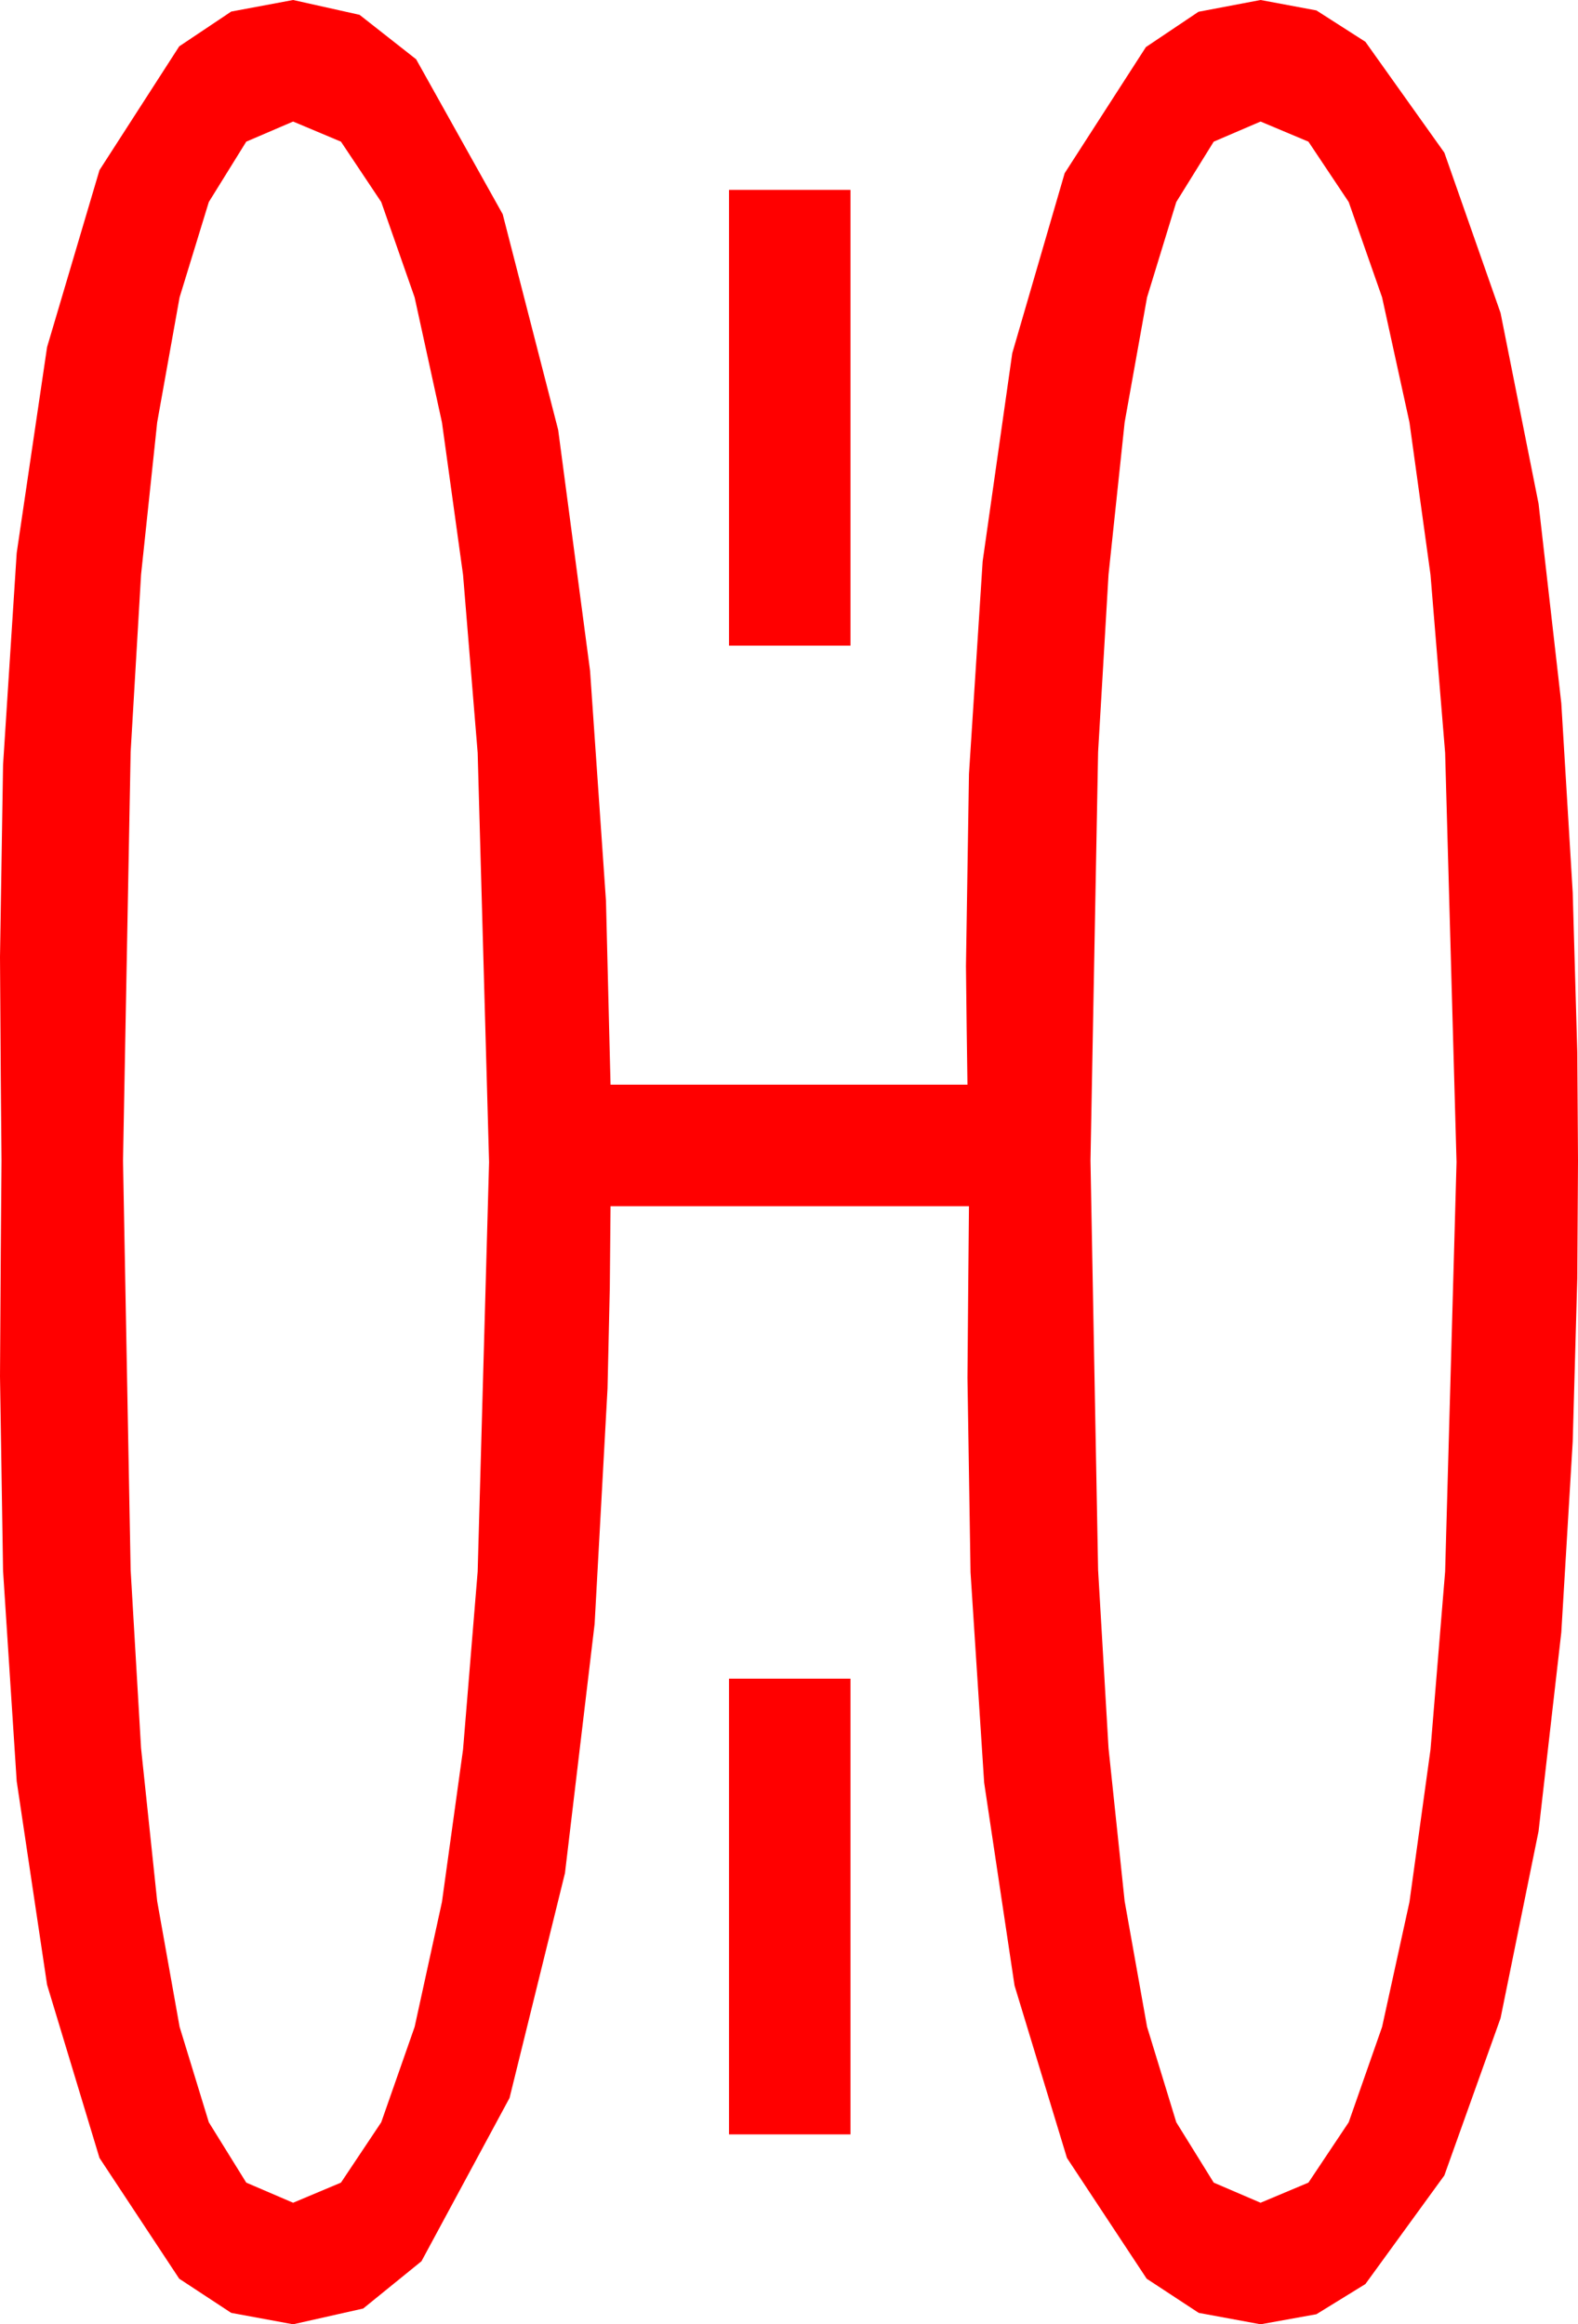 <?xml version="1.0" encoding="utf-8"?>
<!DOCTYPE svg PUBLIC "-//W3C//DTD SVG 1.1//EN" "http://www.w3.org/Graphics/SVG/1.1/DTD/svg11.dtd">
<svg width="30.439" height="44.824" xmlns="http://www.w3.org/2000/svg" xmlns:xlink="http://www.w3.org/1999/xlink" xmlns:xml="http://www.w3.org/XML/1998/namespace" version="1.1">
  <g>
    <g>
      <path style="fill:#FF0000;fill-opacity:1" d="M14.062,32.373L16.406,32.373 16.406,41.162 14.062,41.162 14.062,32.373z M14.062,3.662L16.406,3.662 16.406,12.451 14.062,12.451 14.062,3.662z M24.316,2.344L23.412,2.732 22.69,3.896 22.126,5.735 21.694,8.145 21.383,11.082 21.182,14.502 21.035,22.383 21.182,30.278 21.383,33.713 21.694,36.665 22.126,39.086 22.69,40.928 23.412,42.092 24.316,42.48 25.239,42.092 26.016,40.928 26.66,39.089 27.188,36.68 27.594,33.739 27.876,30.308 28.096,22.412 27.876,14.517 27.594,11.085 27.188,8.145 26.66,5.735 26.016,3.896 25.239,2.732 24.316,2.344z M5.654,2.344L4.75,2.732 4.028,3.896 3.464,5.735 3.032,8.145 2.721,11.082 2.52,14.502 2.373,22.383 2.52,30.278 2.721,33.713 3.032,36.665 3.464,39.086 4.028,40.928 4.75,42.092 5.654,42.48 6.577,42.092 7.354,40.928 7.998,39.089 8.525,36.68 8.932,33.739 9.214,30.308 9.434,22.412 9.214,14.517 8.932,11.085 8.525,8.145 7.998,5.735 7.354,3.896 6.577,2.732 5.654,2.344z M5.654,0L6.936,0.286 8.027,1.143 9.697,4.131 10.767,8.291 11.382,12.935 11.689,17.373 11.777,20.918 18.662,20.918 18.647,19.849 18.633,18.633 18.691,14.927 18.955,10.825 19.526,6.812 20.537,3.34 22.104,0.908 23.119,0.227 24.316,0 25.393,0.201 26.338,0.806 27.861,2.944 28.945,6.035 29.678,9.712 30.117,13.564 30.337,17.212 30.425,20.288 30.439,22.383 30.425,24.653 30.337,27.803 30.117,31.479 29.678,35.317 28.945,38.921 27.861,41.953 26.338,44.048 25.393,44.63 24.316,44.824 23.123,44.604 22.119,43.945 20.581,41.616 19.57,38.291 18.984,34.38 18.721,30.322 18.662,26.572 18.677,24.771 18.691,23.262 11.777,23.262 11.763,24.829 11.719,26.777 11.47,31.318 10.898,36.123 9.829,40.459 8.13,43.608 7.006,44.52 5.654,44.824 4.46,44.604 3.457,43.945 1.919,41.616 0.908,38.276 0.322,34.351 0.059,30.293 0,26.543 0.015,24.155 0.029,22.383 0.015,20.786 0,18.457 0.059,14.751 0.322,10.664 0.908,6.694 1.919,3.281 3.457,0.894 4.46,0.223 5.654,0z" />
    </g>
  </g>
</svg>